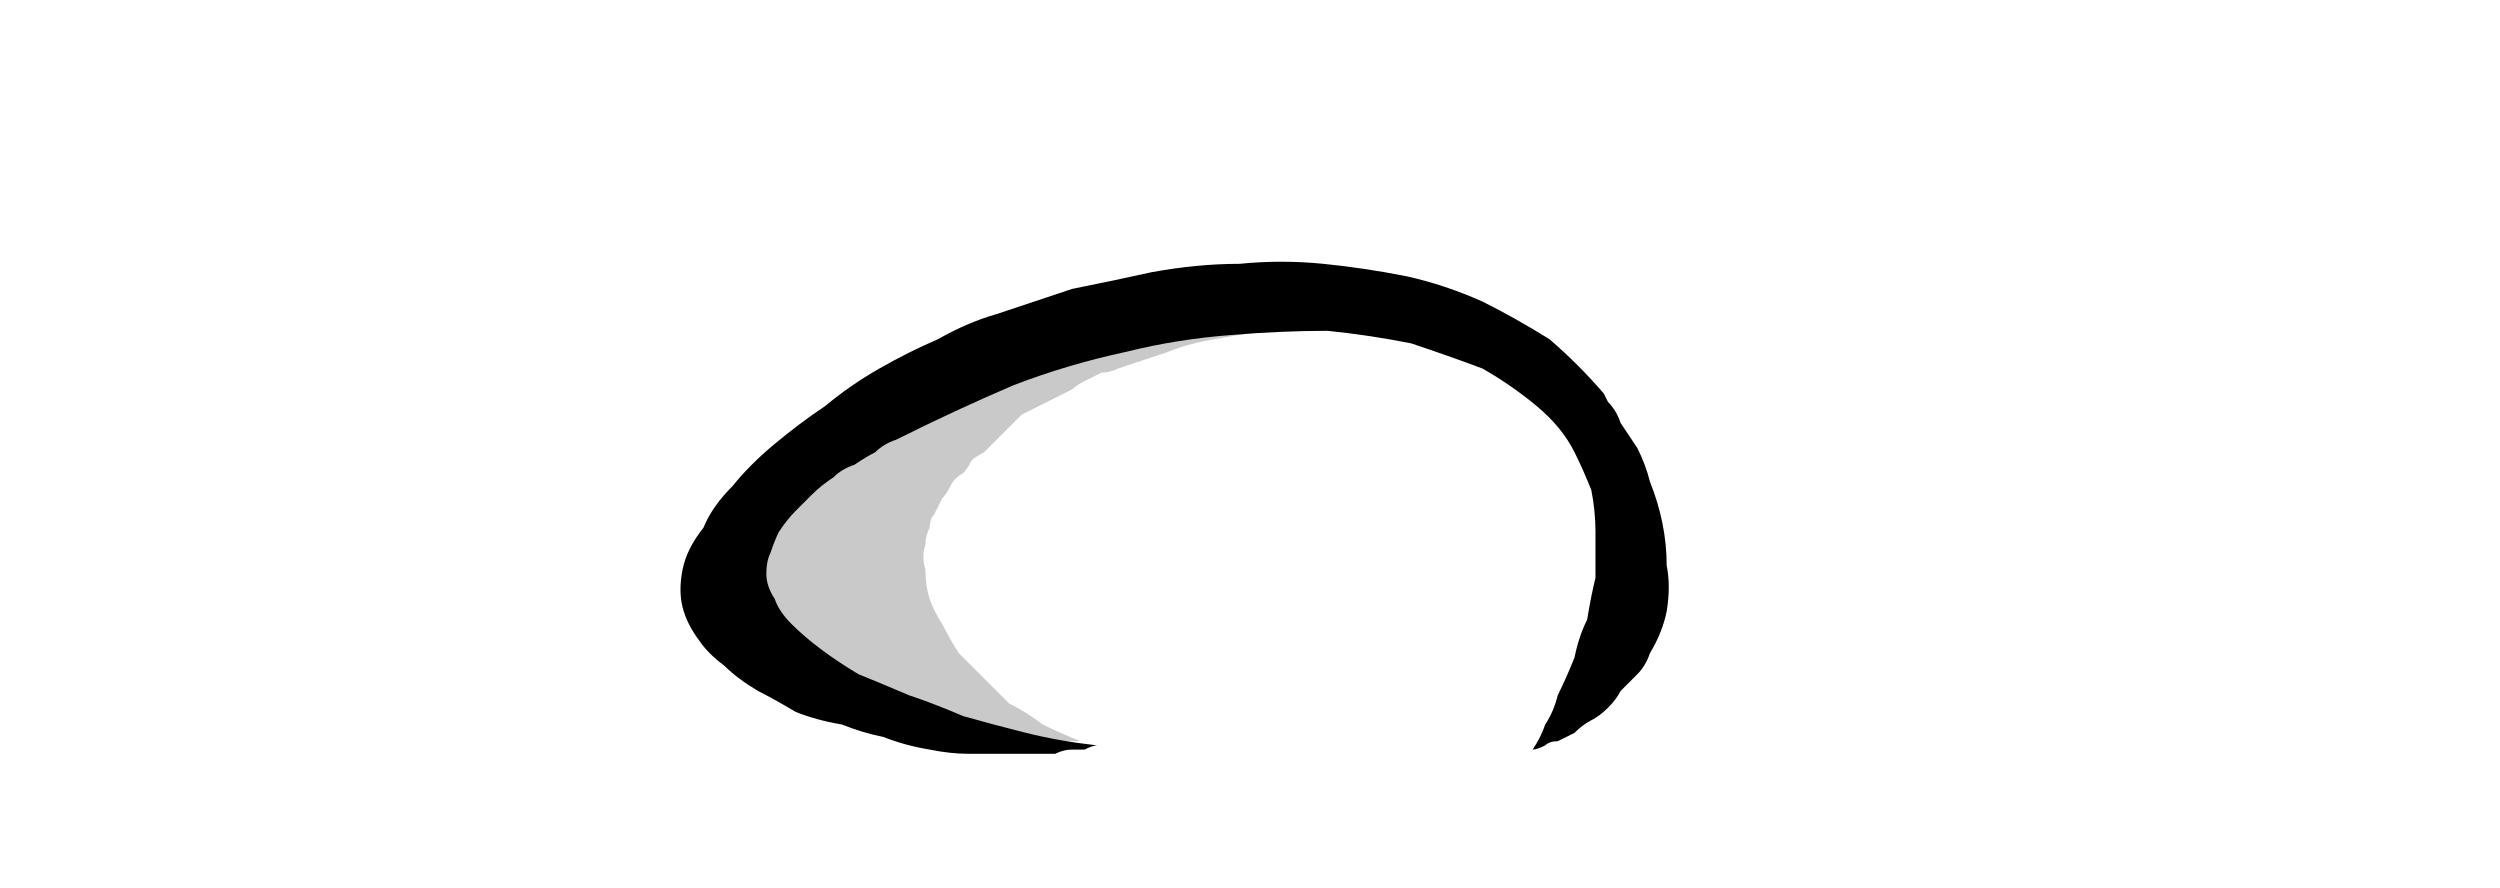 <?xml version="1.0" encoding="UTF-8" standalone="no"?>
<svg xmlns:xlink="http://www.w3.org/1999/xlink" height="10.6px" width="29.85px" xmlns="http://www.w3.org/2000/svg">
  <g transform="matrix(1.0, 0.0, 0.0, 1.0, 14.95, 5.3)">
    <path d="M-3.4 3.7 Q-3.6 3.7 -3.85 3.65 -4.15 3.6 -4.4 3.5 -4.65 3.45 -4.9 3.35 -5.2 3.3 -5.45 3.2 -5.7 3.05 -5.9 2.95 -6.15 2.8 -6.3 2.65 -6.5 2.5 -6.6 2.35 -6.75 2.15 -6.8 1.95 -6.85 1.75 -6.8 1.5 -6.75 1.25 -6.55 1.0 -6.45 0.75 -6.2 0.5 -6.0 0.25 -5.7 0.0 -5.4 -0.25 -5.1 -0.45 -4.8 -0.7 -4.45 -0.9 -4.1 -1.1 -3.75 -1.25 -3.4 -1.45 -3.05 -1.55 -2.6 -1.7 -2.15 -1.85 -1.65 -1.95 -1.2 -2.05 -0.65 -2.15 -0.15 -2.15 0.35 -2.2 0.85 -2.15 1.35 -2.1 1.85 -2.0 2.3 -1.9 2.75 -1.7 3.15 -1.5 3.55 -1.25 3.9 -0.95 4.2 -0.6 4.2 -0.6 4.25 -0.5 4.35 -0.4 4.4 -0.25 4.5 -0.1 4.6 0.05 4.7 0.25 4.75 0.45 4.85 0.7 4.9 0.95 4.95 1.2 4.95 1.45 5.0 1.7 4.95 2.0 4.9 2.25 4.75 2.5 4.7 2.65 4.6 2.75 4.5 2.85 4.4 2.95 4.35 3.05 4.25 3.15 4.15 3.25 4.05 3.3 3.95 3.35 3.85 3.45 3.75 3.5 3.65 3.55 3.55 3.55 3.5 3.6 3.4 3.65 3.35 3.65 3.45 3.5 3.5 3.35 3.6 3.2 3.65 3.0 3.75 2.8 3.85 2.55 3.9 2.3 4.0 2.1 4.05 1.8 4.1 1.6 4.1 1.3 4.1 1.05 4.1 0.8 4.05 0.55 3.95 0.3 3.85 0.1 3.7 -0.2 3.4 -0.45 3.1 -0.7 2.75 -0.9 2.35 -1.05 1.9 -1.2 1.4 -1.3 0.9 -1.35 0.35 -1.35 -0.25 -1.3 -0.9 -1.25 -1.5 -1.1 -2.2 -0.95 -2.85 -0.7 -3.55 -0.4 -4.25 -0.05 -4.4 0.0 -4.5 0.1 -4.6 0.15 -4.75 0.25 -4.9 0.3 -5.0 0.4 -5.15 0.5 -5.25 0.6 -5.35 0.7 -5.45 0.8 -5.55 0.9 -5.65 1.05 -5.7 1.15 -5.75 1.3 -5.8 1.4 -5.8 1.55 -5.8 1.7 -5.7 1.85 -5.65 2.0 -5.5 2.15 -5.35 2.3 -5.15 2.45 -4.95 2.6 -4.7 2.75 -4.45 2.85 -4.1 3.0 -3.8 3.1 -3.45 3.25 -3.1 3.35 -2.7 3.45 -2.3 3.55 -1.85 3.6 -1.9 3.6 -2.0 3.65 -2.1 3.65 -2.15 3.65 -2.25 3.65 -2.35 3.7 -2.45 3.7 -2.5 3.7 -2.6 3.7 -2.75 3.7 -2.85 3.7 -2.95 3.7 -3.05 3.7 -3.15 3.7 -3.25 3.7 -3.4 3.7 L-3.4 3.7" fill="#000000" fill-rule="evenodd" stroke="none"/>
    <path d="M2.45 -1.55 Q2.25 -1.55 2.1 -1.55 1.85 -1.55 1.65 -1.55 1.4 -1.5 1.2 -1.5 0.95 -1.45 0.65 -1.45 0.4 -1.4 0.1 -1.35 -0.15 -1.3 -0.45 -1.25 -0.75 -1.2 -1.0 -1.1 -1.3 -1.0 -1.6 -0.9 -1.7 -0.85 -1.8 -0.85 -1.9 -0.8 -2.0 -0.75 -2.1 -0.7 -2.15 -0.65 -2.25 -0.6 -2.35 -0.55 -2.45 -0.5 -2.55 -0.45 -2.65 -0.4 -2.75 -0.35 -2.85 -0.25 -2.9 -0.2 -3.0 -0.1 -3.1 0.0 -3.15 0.05 -3.2 0.1 -3.3 0.15 -3.35 0.2 -3.4 0.3 -3.45 0.35 -3.55 0.4 -3.6 0.5 -3.65 0.6 -3.7 0.65 -3.75 0.75 -3.8 0.85 -3.85 0.9 -3.85 1.0 -3.9 1.1 -3.9 1.2 -3.95 1.35 -3.9 1.5 -3.9 1.7 -3.85 1.85 -3.8 2.0 -3.7 2.15 -3.6 2.35 -3.5 2.5 -3.35 2.65 -3.2 2.8 -3.05 2.95 -2.9 3.1 -2.7 3.2 -2.5 3.35 -2.3 3.45 -2.05 3.55 -2.1 3.55 -2.2 3.55 -2.25 3.55 -2.35 3.55 -2.45 3.55 -2.5 3.55 -2.6 3.55 -2.7 3.5 -2.8 3.5 -2.9 3.5 -3.0 3.5 -3.1 3.45 -3.2 3.45 -3.3 3.45 -3.4 3.4 -3.5 3.4 -3.85 3.3 -3.9 3.3 -4.1 3.25 -4.25 3.25 -4.45 3.2 -4.6 3.15 -4.75 3.1 -4.9 3.05 -5.05 2.95 -5.2 2.9 -5.35 2.85 -5.45 2.75 -5.55 2.7 -5.65 2.6 -5.75 2.5 -5.85 2.35 -5.9 2.25 -5.95 2.2 -6.0 2.1 -6.0 2.0 -6.05 1.9 -6.05 1.8 -6.05 1.7 -6.1 1.6 -6.1 1.5 -6.1 1.4 -6.1 1.3 -6.1 1.2 -6.05 1.1 -6.05 1.0 -6.05 0.9 -6.0 0.85 -5.9 0.5 -5.65 0.15 -5.4 -0.15 -5.0 -0.4 -4.7 -0.6 -4.25 -0.8 -3.85 -1.0 -3.35 -1.1 -2.95 -1.25 -2.5 -1.35 -2.1 -1.45 -1.65 -1.5 -1.35 -1.55 -1.0 -1.6 -0.8 -1.6 -0.55 -1.65 -0.3 -1.65 -0.1 -1.7 0.15 -1.7 0.35 -1.7 0.55 -1.7 0.8 -1.7 1.0 -1.7 1.15 -1.7 1.35 -1.65 1.55 -1.65 1.7 -1.65 1.85 -1.65 2.05 -1.6 2.2 -1.6 2.3 -1.6 2.45 -1.55 L2.45 -1.55" fill="#000000" fill-opacity="0.212" fill-rule="evenodd" stroke="none"/>
  </g>
</svg>
